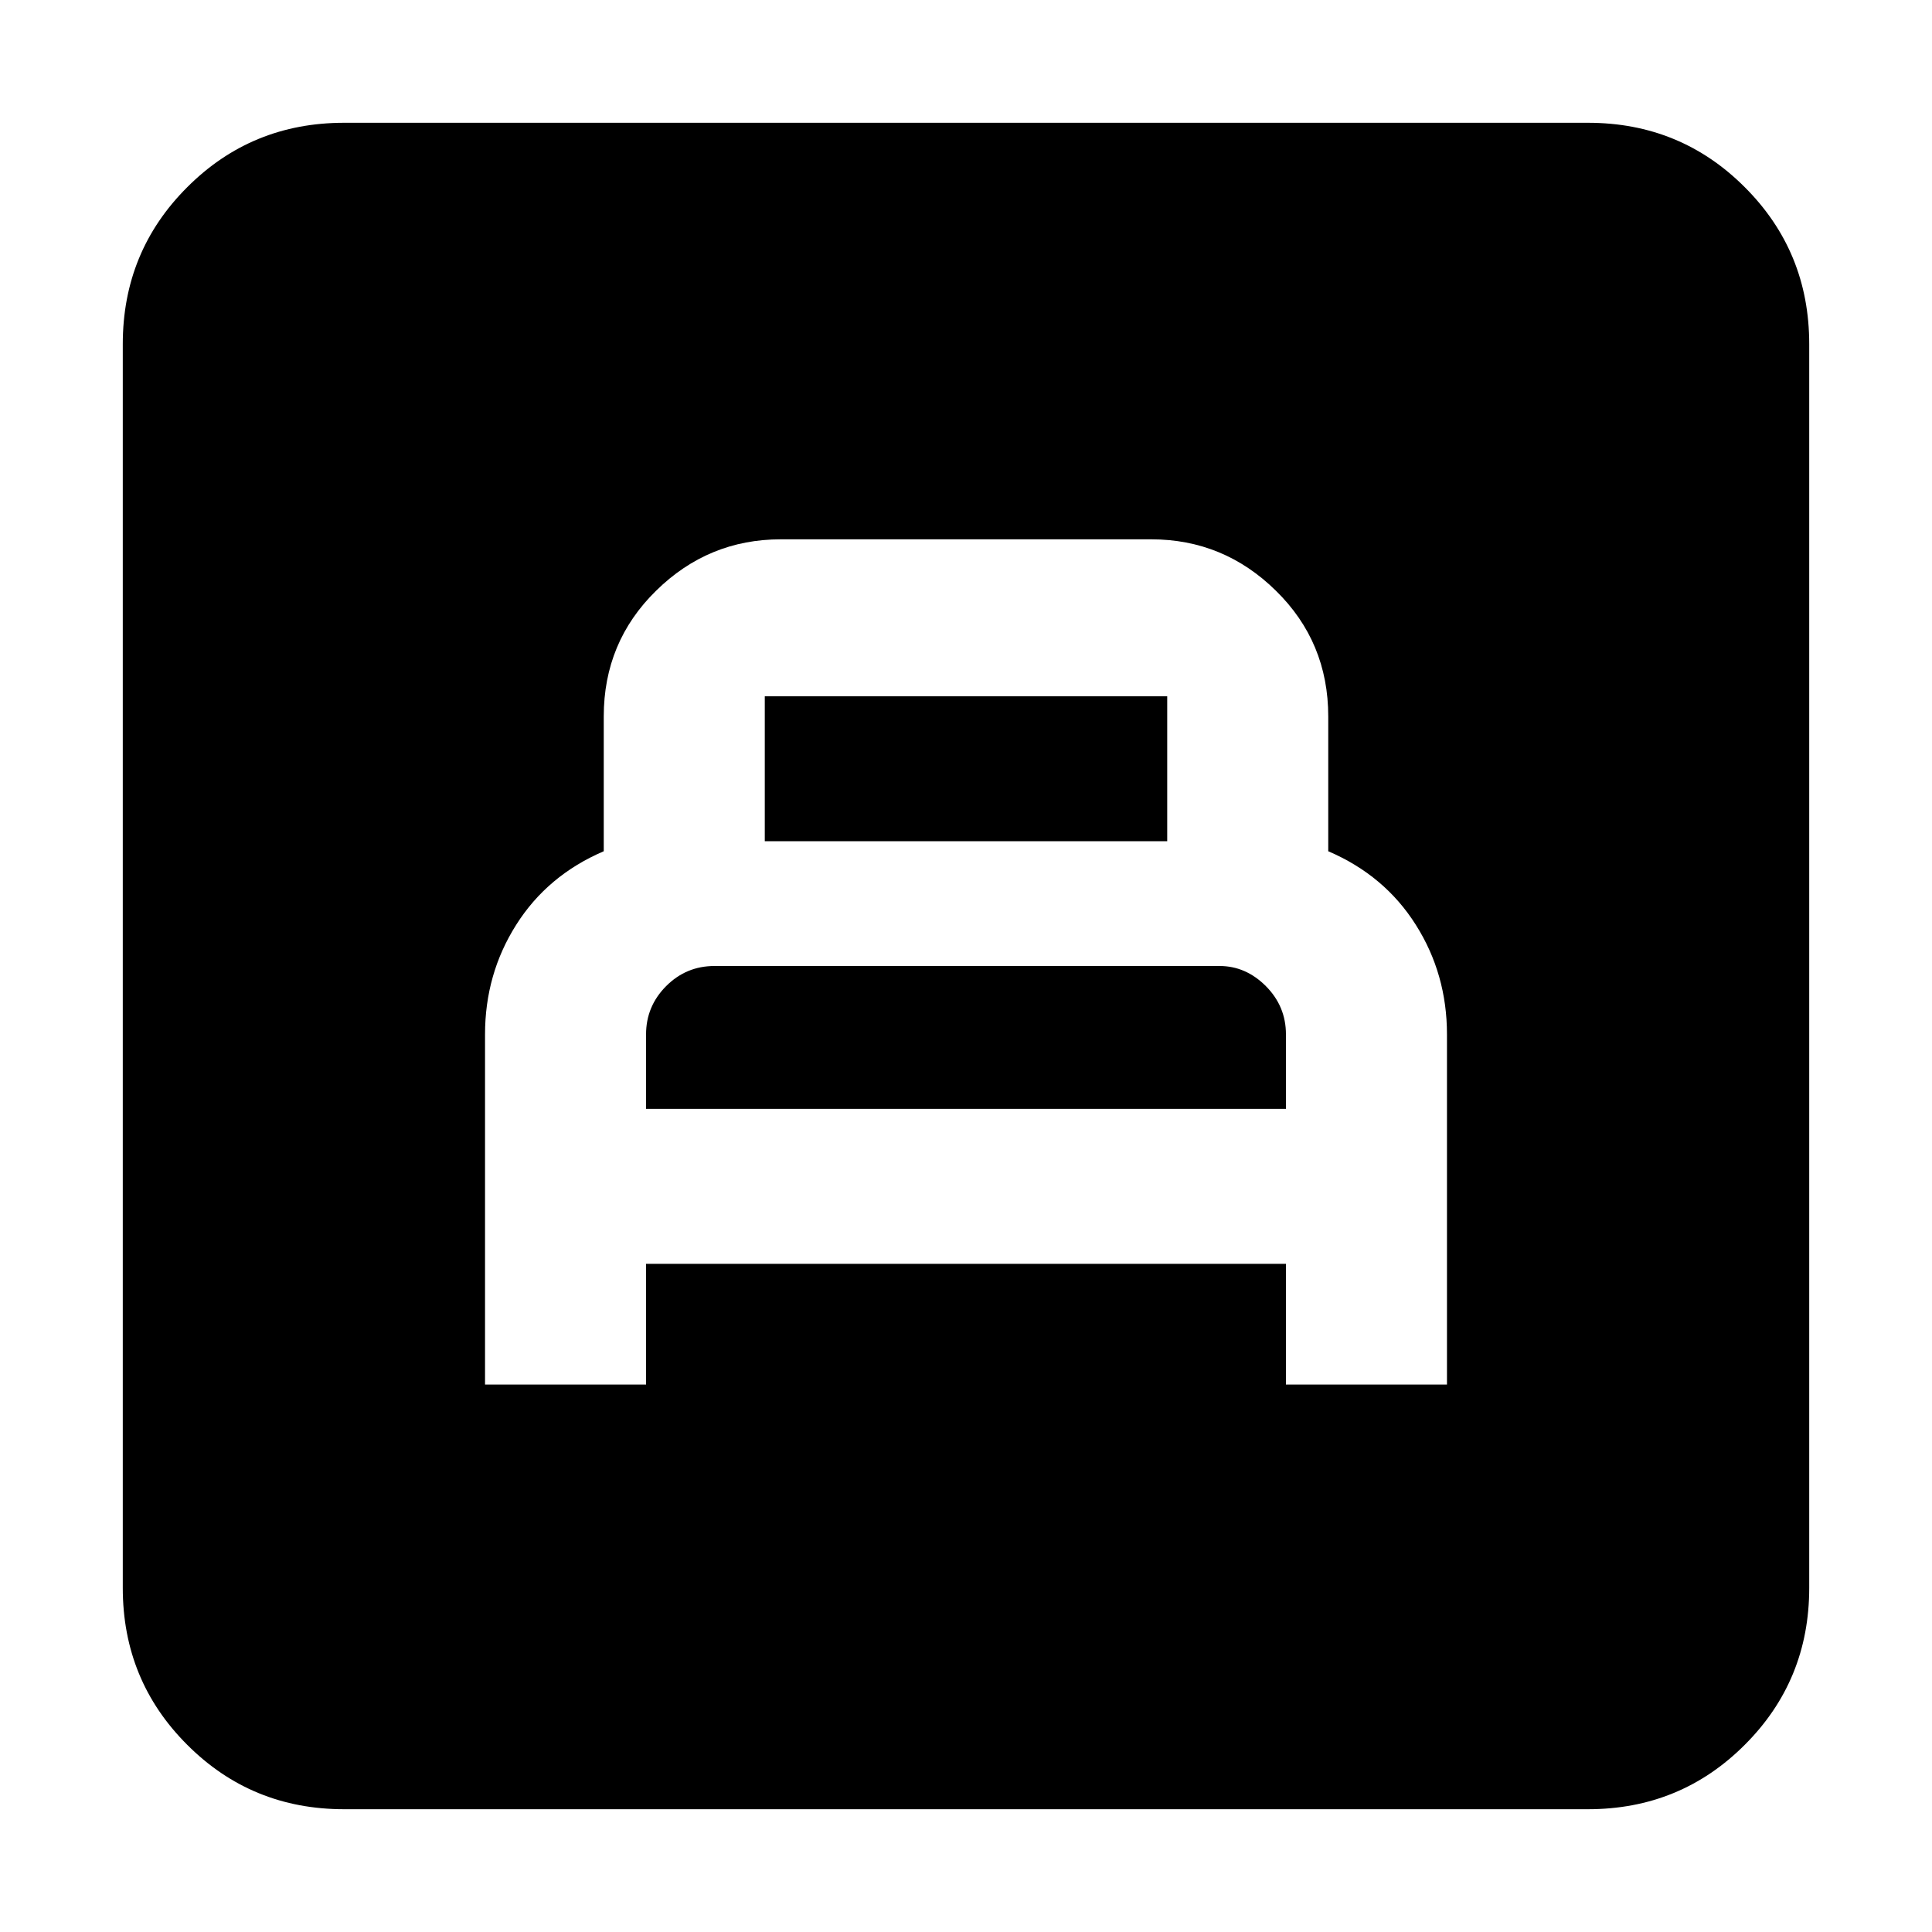 <svg xmlns="http://www.w3.org/2000/svg" height="20" width="20"><path d="M5.021 14.333H6.688V13.083H13.312V14.333H14.979V10.708Q14.979 10.083 14.656 9.573Q14.333 9.062 13.75 8.812V7.417Q13.75 6.646 13.208 6.115Q12.667 5.583 11.917 5.583H8.083Q7.333 5.583 6.792 6.115Q6.25 6.646 6.25 7.417V8.812Q5.667 9.062 5.344 9.573Q5.021 10.083 5.021 10.708ZM7.917 8.708V7.208Q7.917 7.208 7.917 7.208Q7.917 7.208 7.917 7.208H12.083Q12.083 7.208 12.083 7.208Q12.083 7.208 12.083 7.208V8.708ZM6.688 11.479V10.708Q6.688 10.417 6.896 10.208Q7.104 10 7.396 10H12.625Q12.896 10 13.104 10.208Q13.312 10.417 13.312 10.708V11.479ZM3.562 18.729Q2.604 18.729 1.938 18.062Q1.271 17.396 1.271 16.438V3.562Q1.271 2.604 1.938 1.938Q2.604 1.271 3.562 1.271H16.438Q17.396 1.271 18.062 1.938Q18.729 2.604 18.729 3.562V16.438Q18.729 17.396 18.062 18.062Q17.396 18.729 16.438 18.729Z"/></svg>